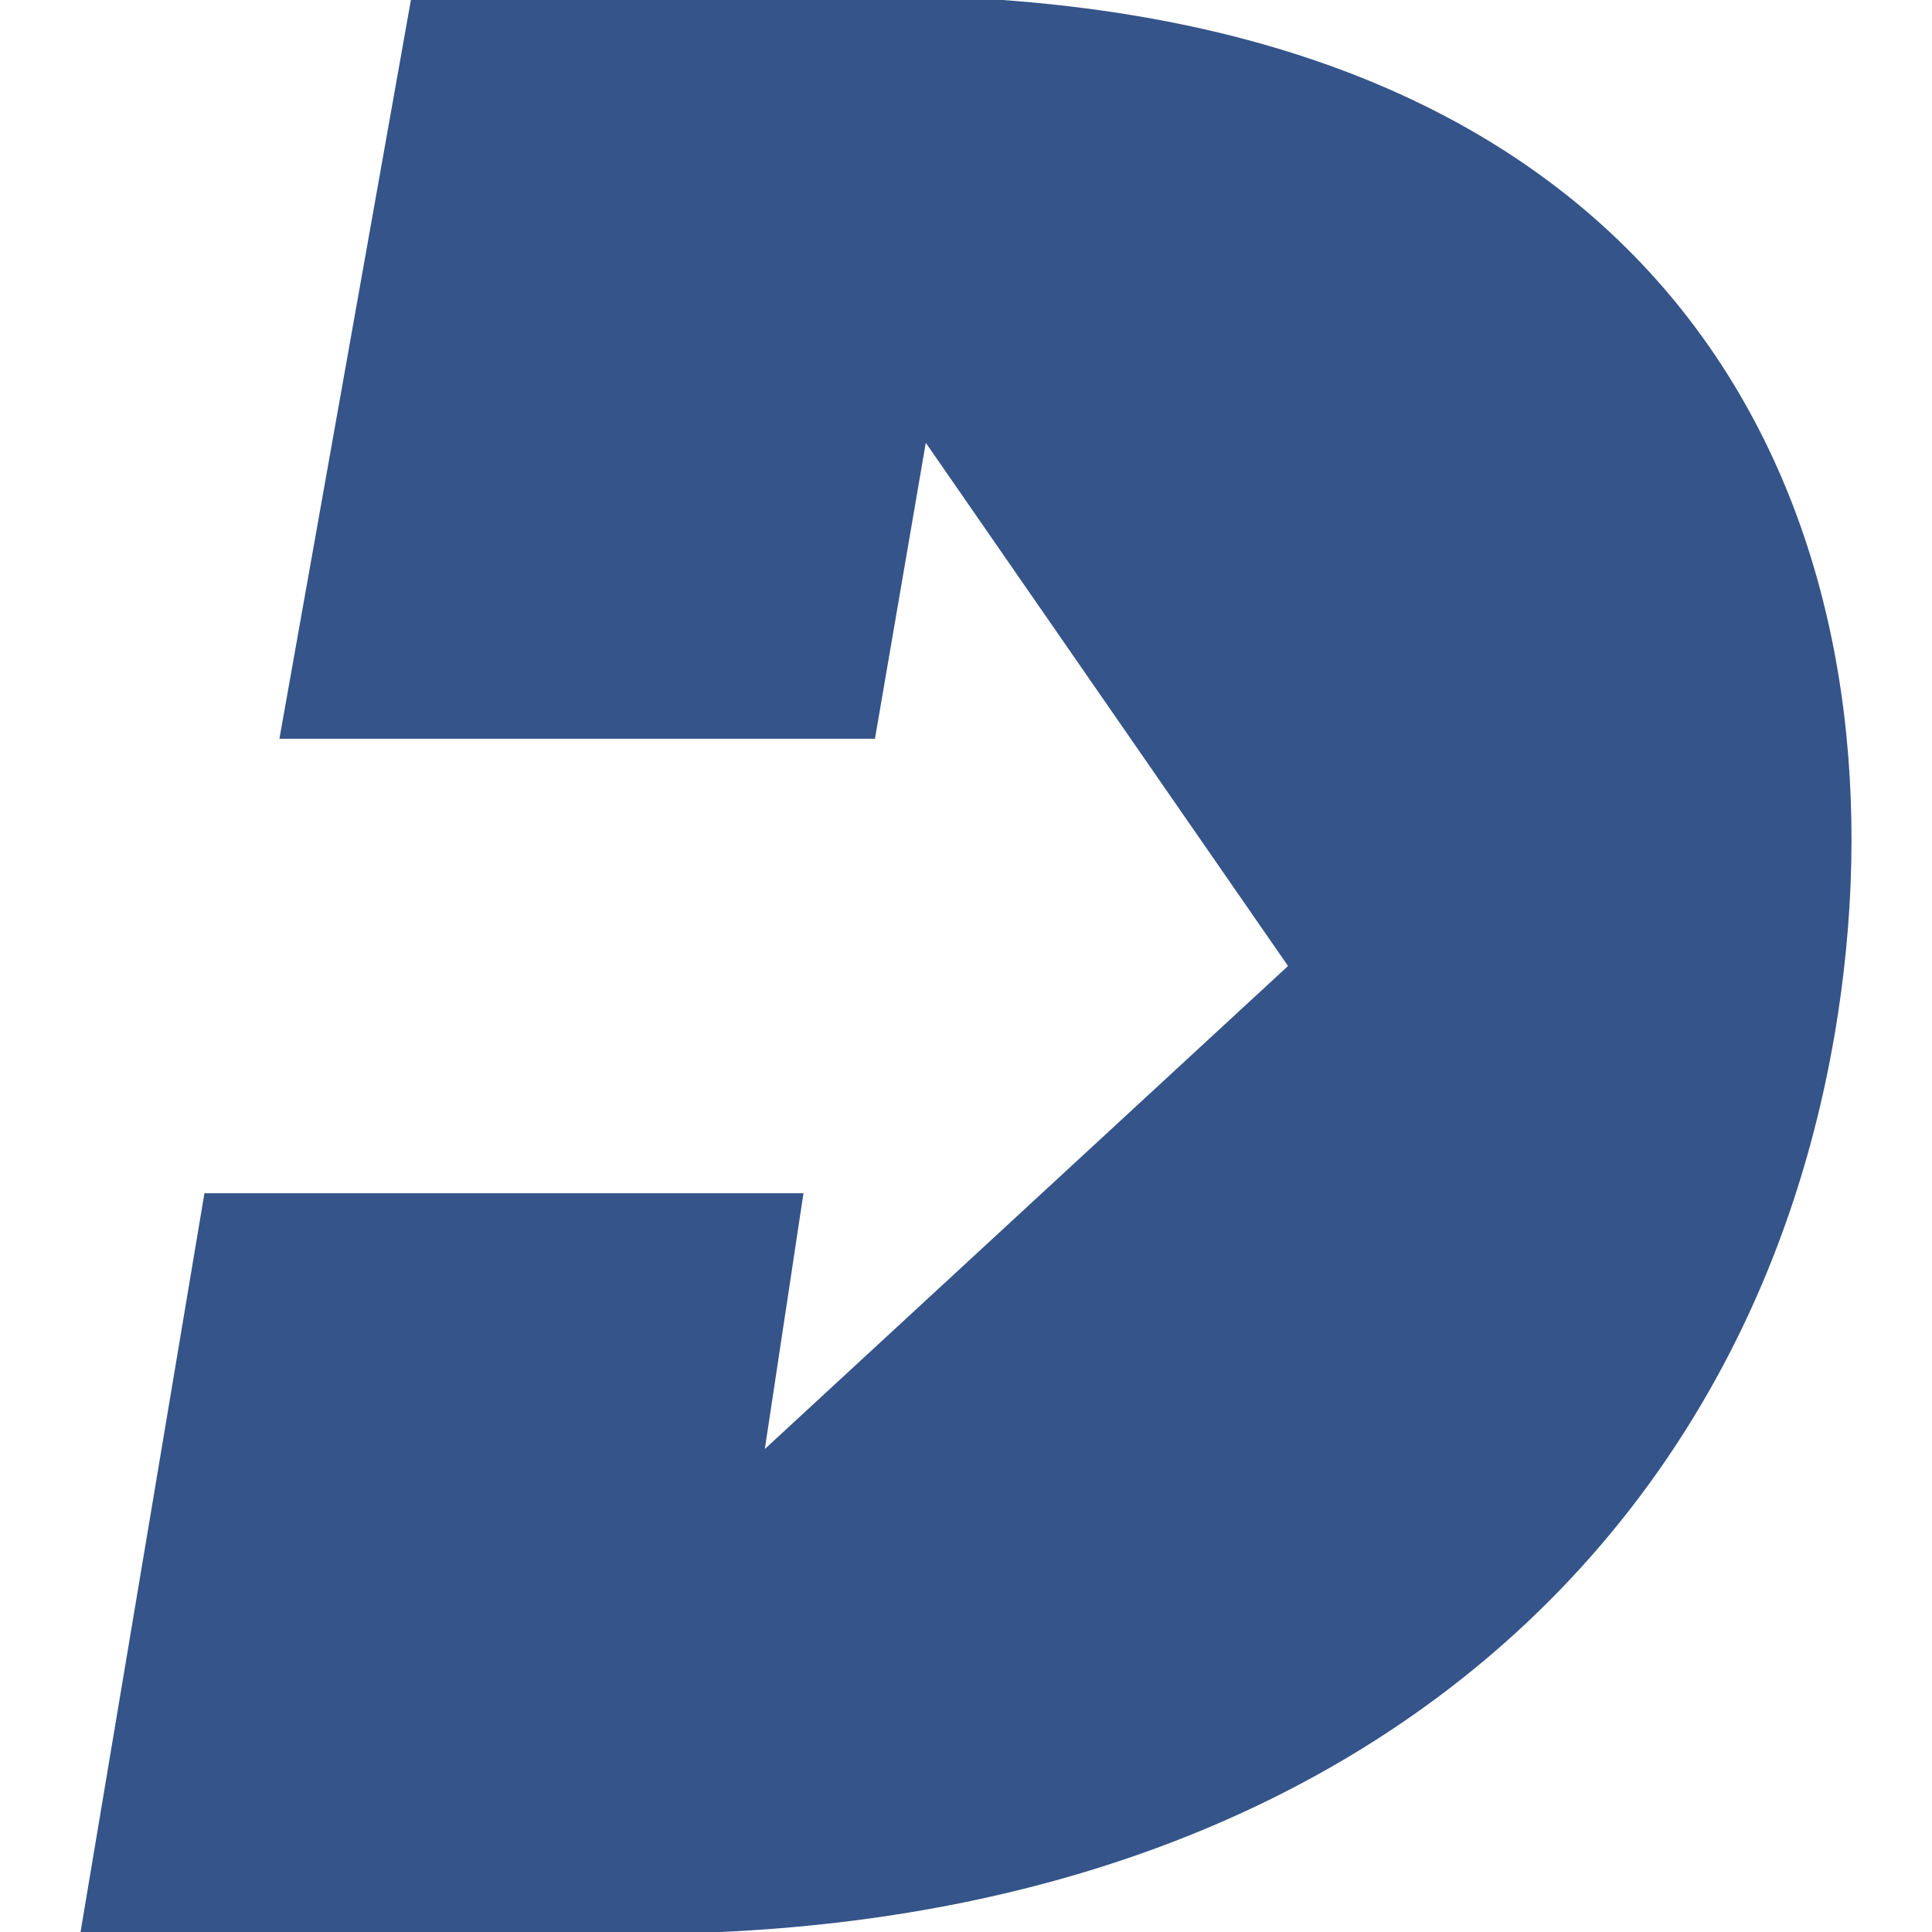 <svg xmlns="http://www.w3.org/2000/svg" style="isolation:isolate" width="16" height="16" viewBox="0 0 16 16">
 <defs>
  <clipPath id="_clipPath_mtr7hsXe5g5M02klNBjW52o8nw9zjqGj">
   <rect width="16" height="16"/>
  </clipPath>
 </defs>
 <g clip-path="url(#_clipPath_mtr7hsXe5g5M02klNBjW52o8nw9zjqGj)">
  <rect style="fill:#34548a" fill-opacity="0" width="16" height="16"/>
  <path fill="#34548a" d="M 3.403 0 L 2.314 6.118 L 7.246 6.118 L 7.667 3.667 L 10.667 8 L 6.334 12 L 6.654 9.882 L 1.693 9.882 L 0.667 16 L 5.968 16 C 11.293 15.755 14.57 12.659 15.222 8.392 C 15.796 4.631 14.25 0.434 8.304 0 L 3.403 0 Z"/>
 </g>
</svg>
